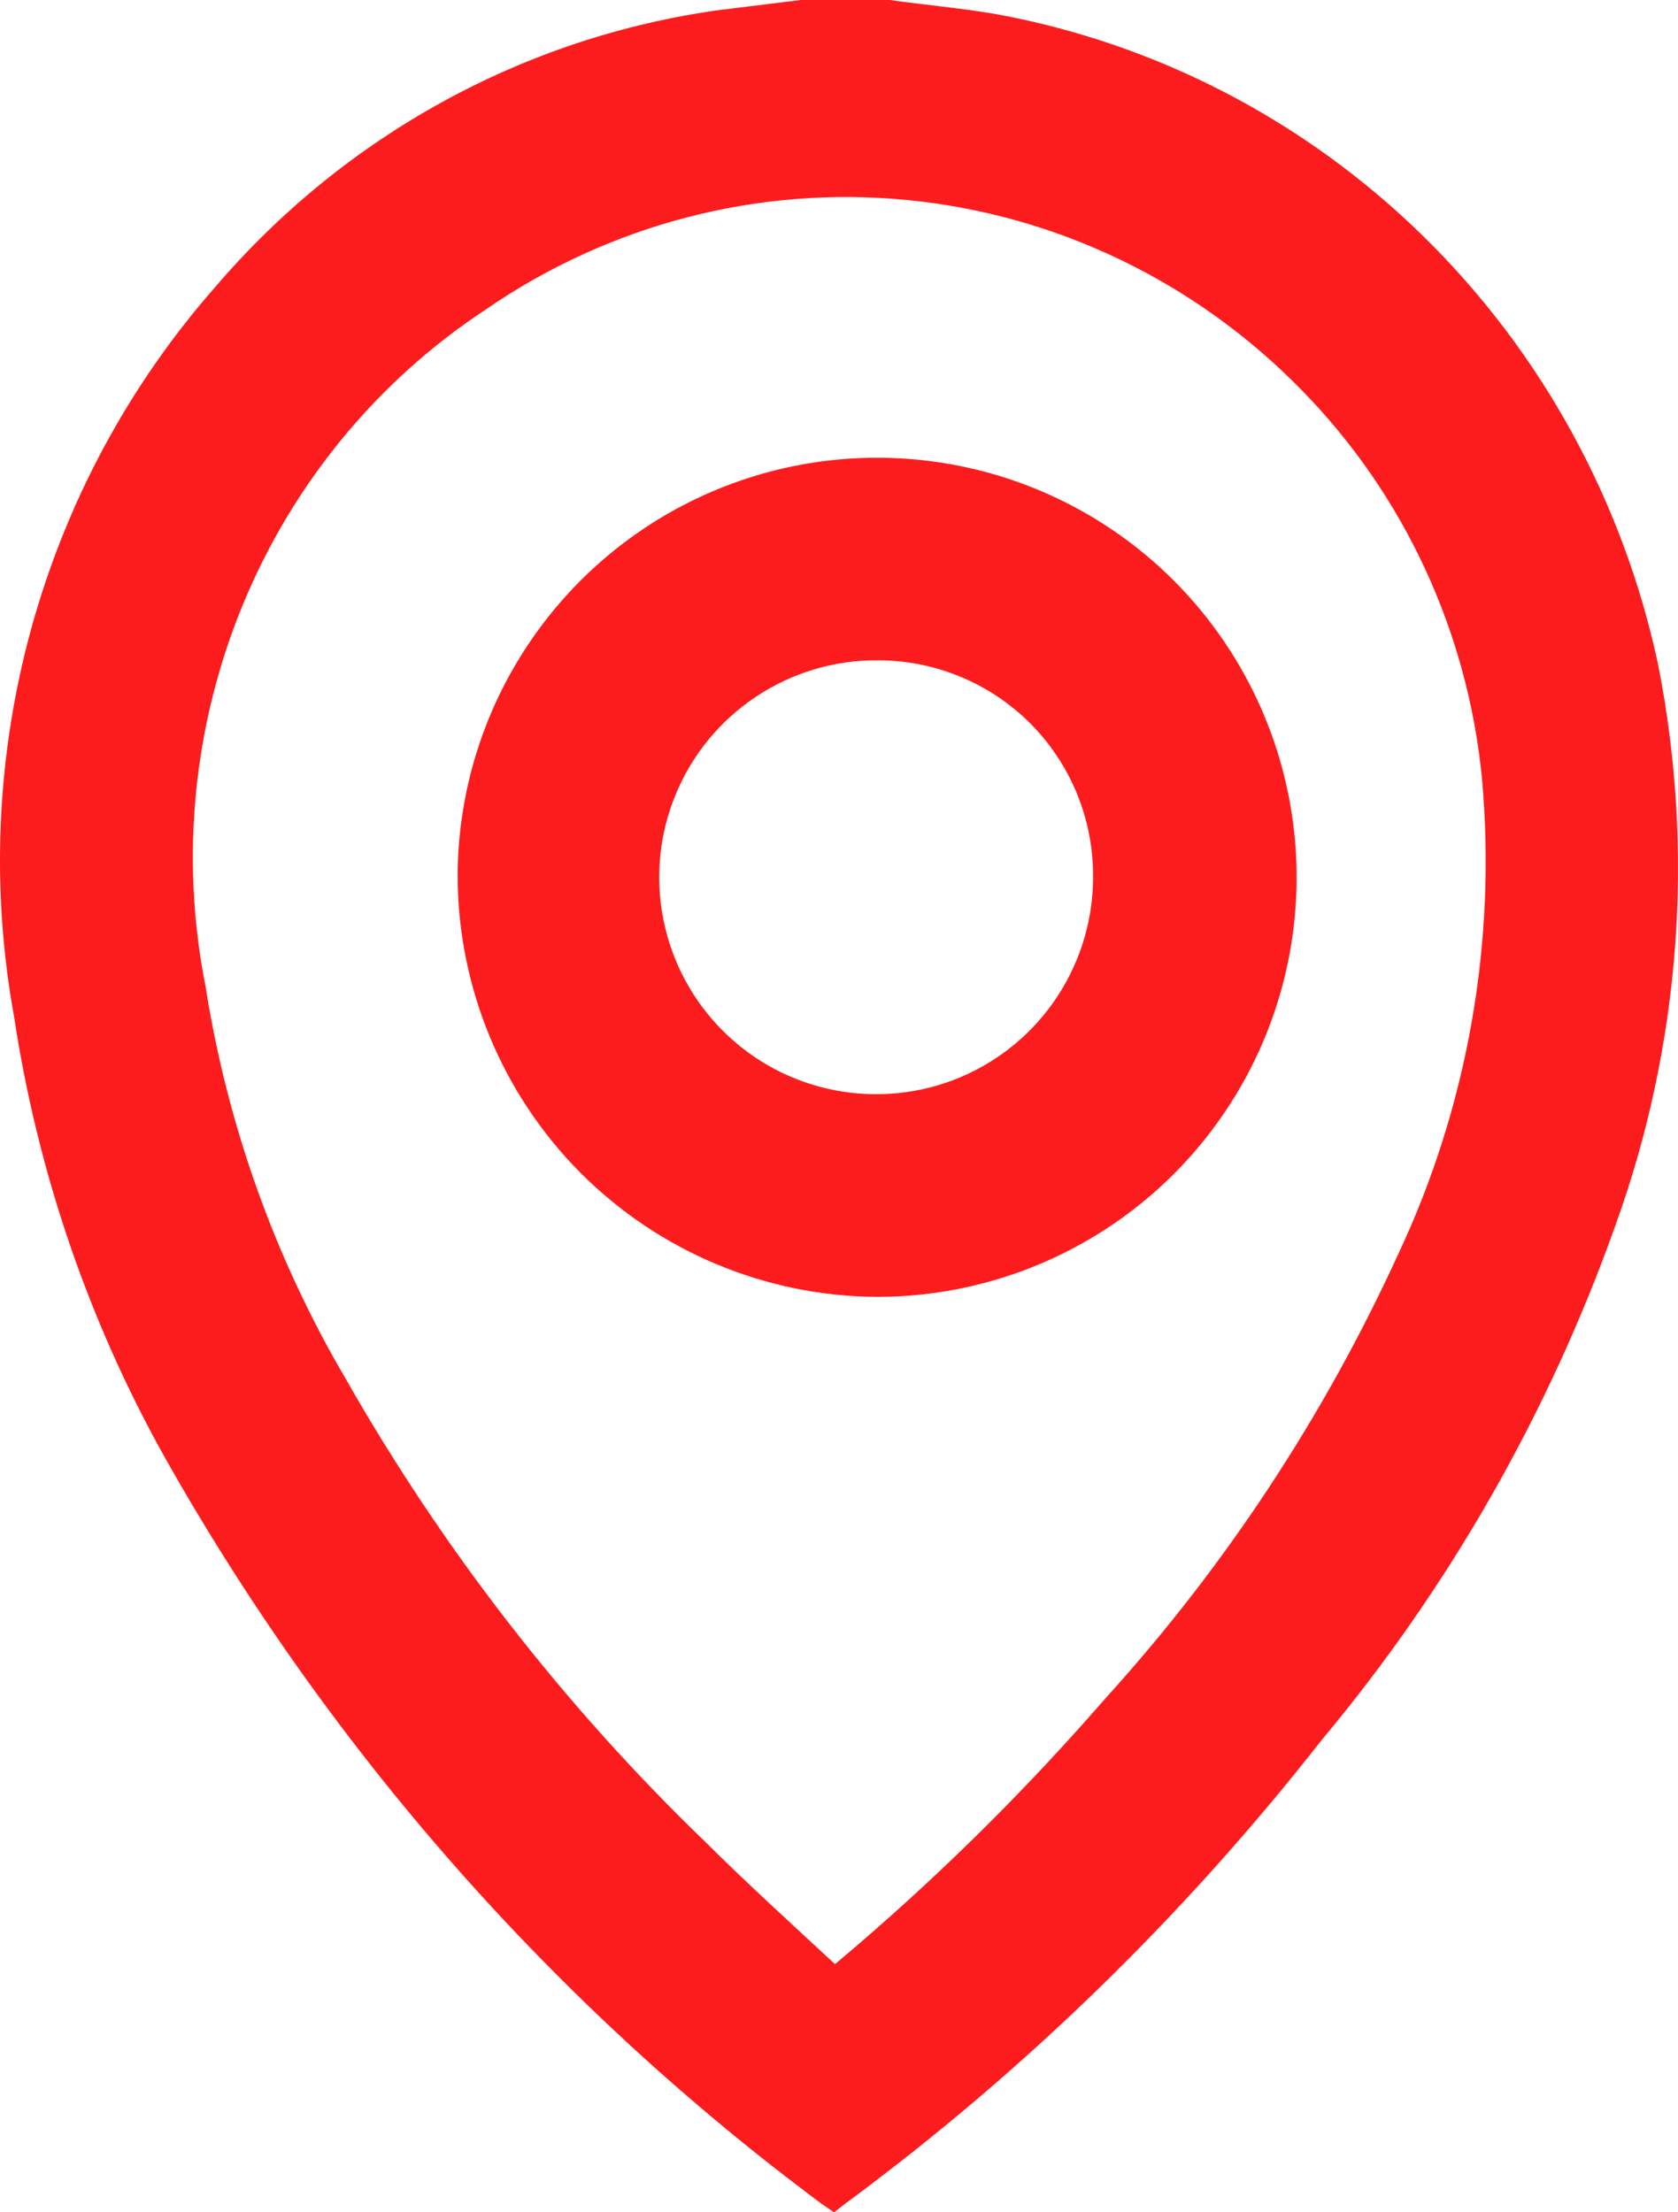 <svg width="22" height="29" viewBox="0 0 22 29" fill="none" xmlns="http://www.w3.org/2000/svg">
<path d="M11.665 0C12.127 0.065 12.588 0.105 13.049 0.183C15.162 0.567 17.115 1.581 18.661 3.097C20.208 4.613 21.278 6.563 21.737 8.7C22.226 11.166 22.03 13.722 21.173 16.081C20.296 18.539 18.994 20.817 17.329 22.808C15.527 25.11 13.428 27.154 11.088 28.882L10.935 29L10.781 28.895C7.263 26.284 4.325 22.945 2.157 19.098C1.159 17.312 0.491 15.355 0.184 13.324C-0.123 11.634 -0.045 9.894 0.41 8.239C0.866 6.584 1.687 5.057 2.811 3.775C4.511 1.78 6.866 0.485 9.436 0.131L10.499 0H11.665ZM10.948 25.747L11.255 25.486C12.406 24.496 13.485 23.422 14.484 22.273C16.054 20.545 17.351 18.58 18.329 16.446C19.241 14.509 19.621 12.356 19.431 10.215C19.246 8.29 18.413 6.49 17.073 5.121C15.688 3.699 13.86 2.816 11.904 2.623C9.948 2.429 7.987 2.939 6.36 4.063C4.946 4.995 3.84 6.339 3.186 7.921C2.532 9.504 2.361 11.25 2.695 12.932C2.981 14.747 3.602 16.489 4.528 18.066C5.805 20.311 7.393 22.357 9.243 24.14C9.794 24.689 10.371 25.212 10.948 25.747Z" fill="#FD1C1D"/>
<path d="M6 11.473C6.005 10.386 6.332 9.326 6.94 8.425C7.548 7.524 8.408 6.823 9.414 6.411C10.419 5.999 11.524 5.894 12.589 6.109C13.655 6.324 14.632 6.85 15.399 7.62C16.165 8.391 16.686 9.371 16.896 10.437C17.106 11.503 16.996 12.607 16.579 13.611C16.162 14.614 15.457 15.472 14.553 16.075C13.649 16.678 12.587 17 11.5 17C10.039 16.993 8.64 16.407 7.609 15.372C6.579 14.336 6 12.934 6 11.473ZM11.5 8.656C10.936 8.653 10.384 8.819 9.914 9.131C9.444 9.443 9.077 9.888 8.861 10.409C8.644 10.93 8.587 11.503 8.698 12.056C8.808 12.61 9.081 13.118 9.481 13.516C9.88 13.914 10.39 14.184 10.944 14.291C11.497 14.399 12.071 14.34 12.591 14.121C13.111 13.902 13.554 13.533 13.863 13.062C14.173 12.59 14.336 12.037 14.331 11.473C14.331 11.102 14.257 10.735 14.115 10.392C13.972 10.049 13.764 9.738 13.501 9.476C13.238 9.215 12.925 9.007 12.582 8.867C12.239 8.726 11.871 8.654 11.5 8.656Z" fill="#FD1C1D"/>
</svg>
